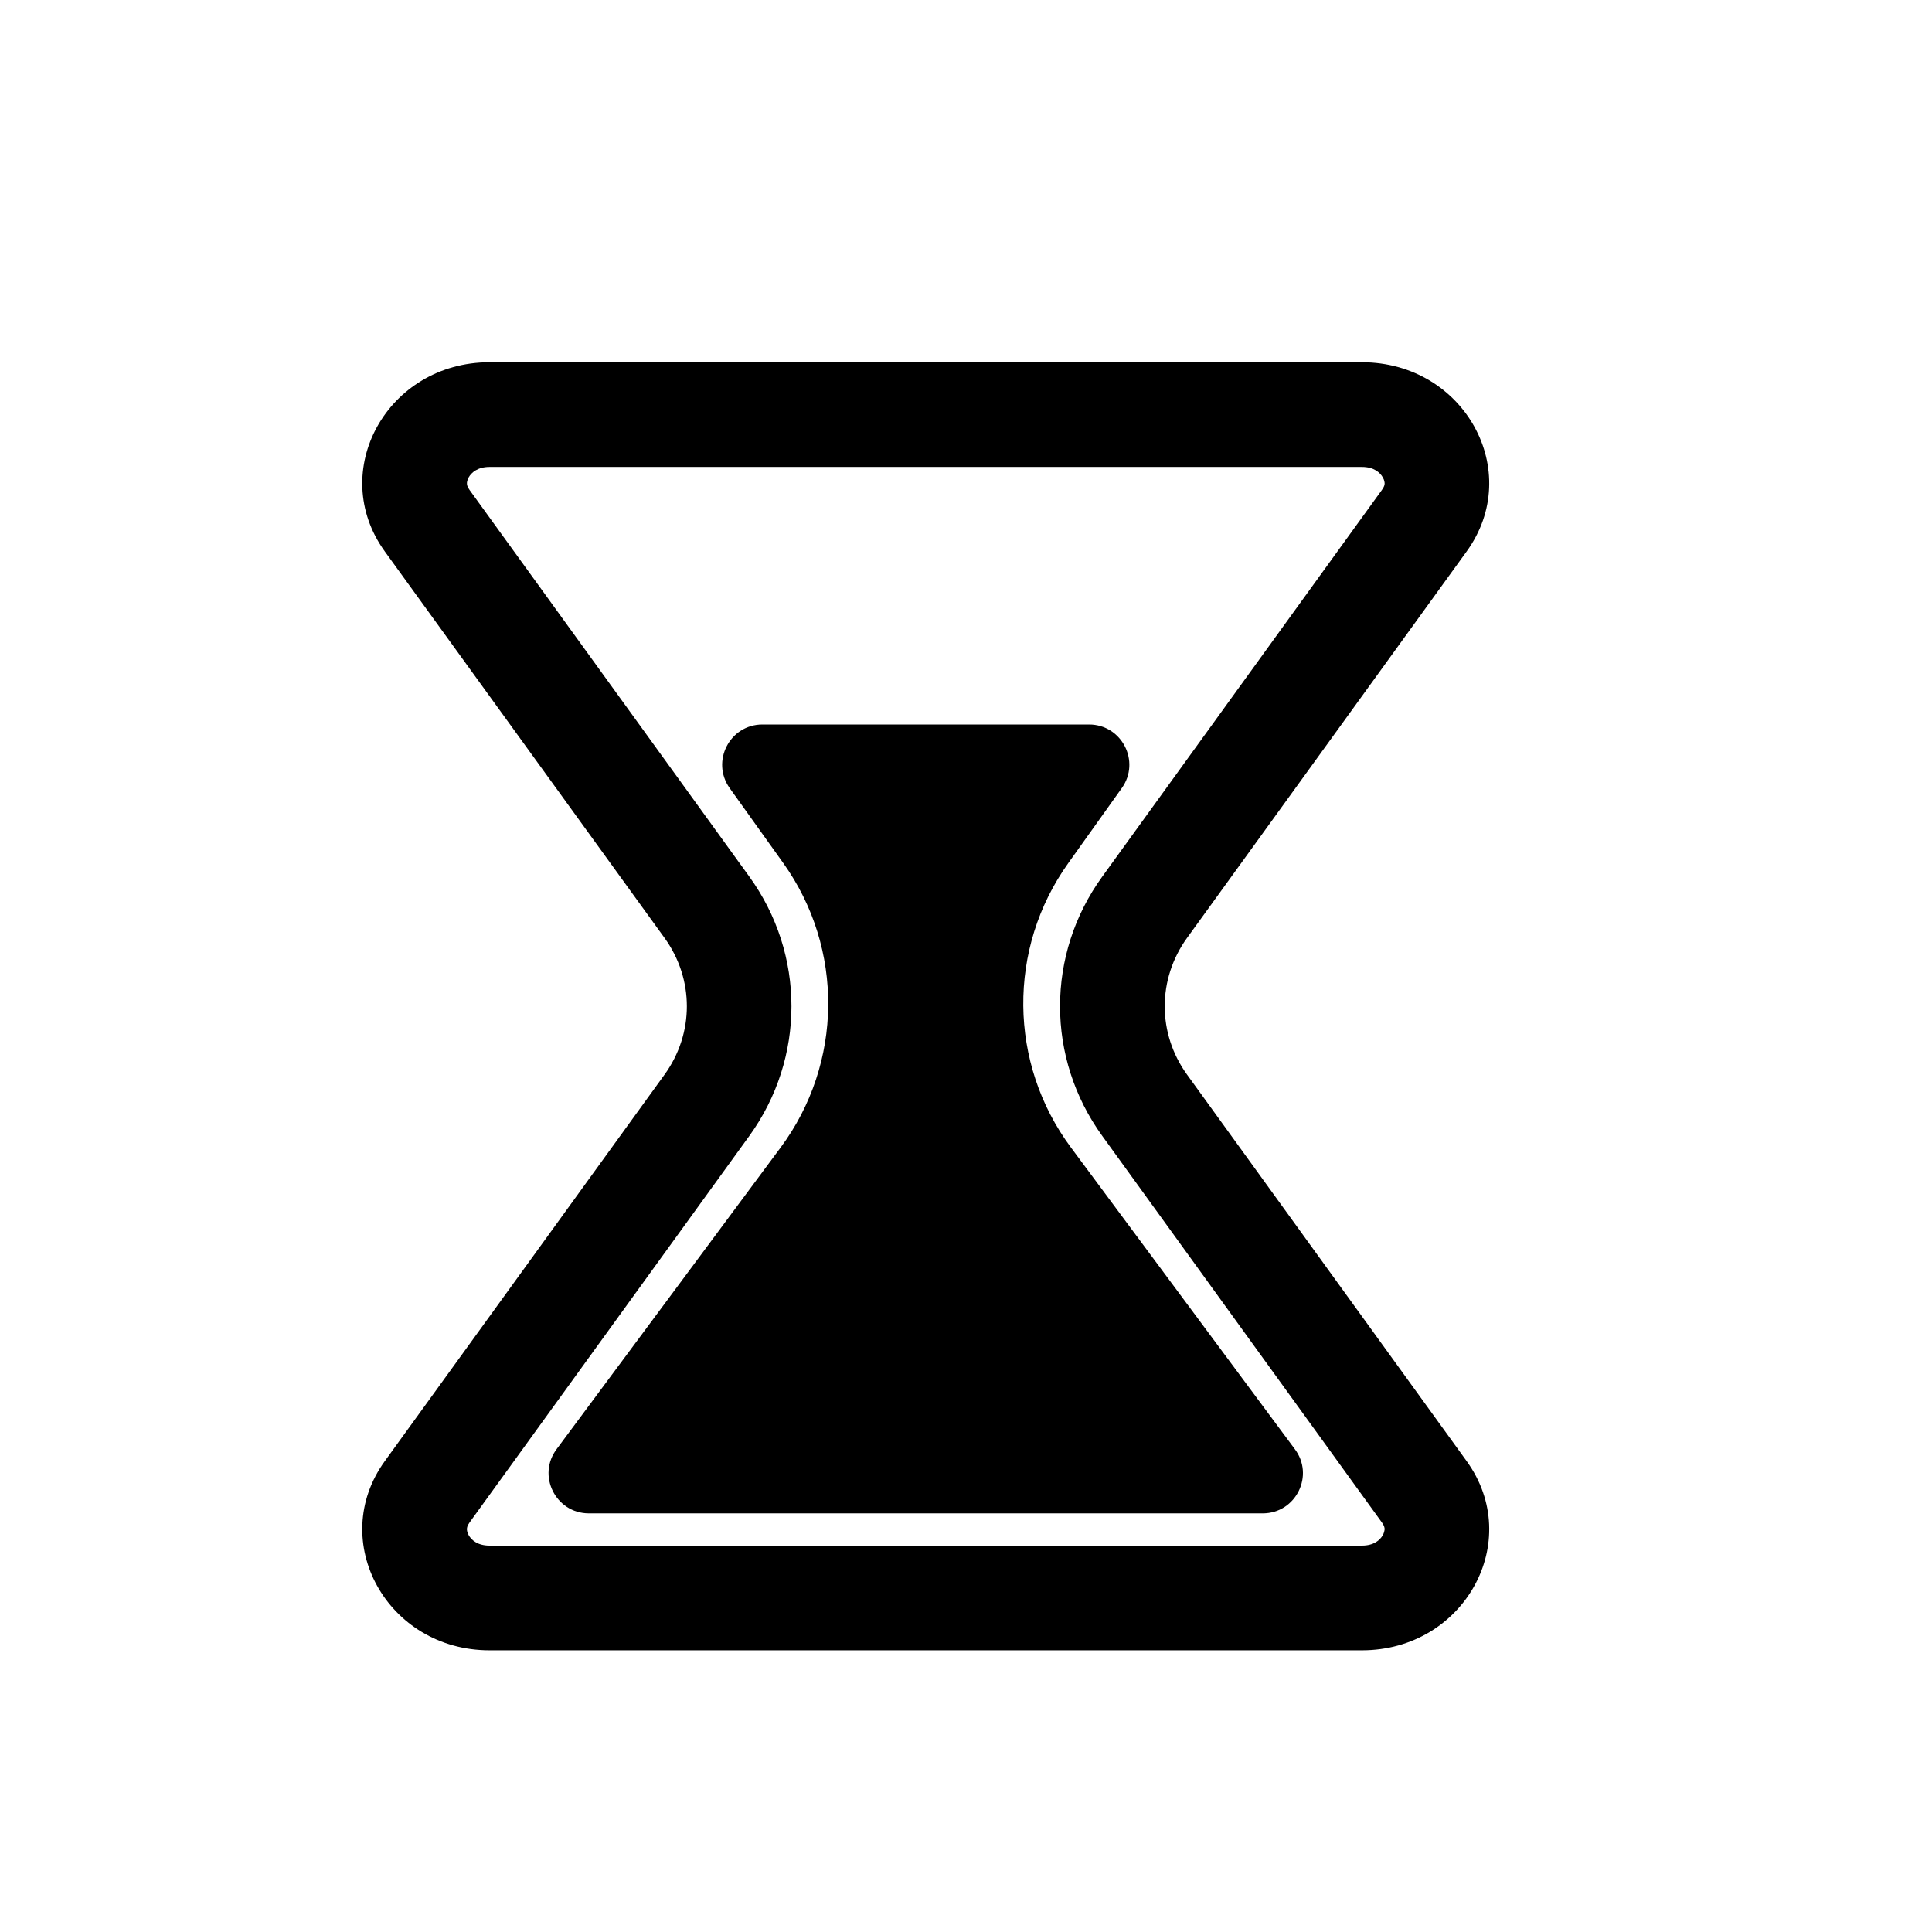 <svg width="16" height="16" viewBox="0 0 16 16" fill="none" xmlns="http://www.w3.org/2000/svg">
<path d="M8.869 9.503C8.351 8.806 8.342 7.854 8.847 7.148L9.29 6.527C9.448 6.306 9.29 6 9.019 6H6.314C6.043 6 5.886 6.306 6.043 6.527L6.487 7.148C6.991 7.854 6.982 8.806 6.465 9.503L4.612 11.998C4.444 12.217 4.601 12.533 4.877 12.533H10.457C10.733 12.533 10.889 12.217 10.721 11.998L8.869 9.503Z" fill="black"/>
<path fill-rule="evenodd" clip-rule="evenodd" d="M3.187 4.567C2.707 3.903 3.207 3 4.054 3H11.279C12.127 3 12.626 3.903 12.146 4.567L9.831 7.767C9.584 8.108 9.584 8.559 9.831 8.9L12.146 12.1C12.626 12.764 12.127 13.667 11.279 13.667H4.054C3.207 13.667 2.707 12.764 3.187 12.1L5.503 8.9C5.75 8.559 5.75 8.108 5.503 7.767L3.187 4.567ZM4.054 3.867H11.279C11.378 3.867 11.429 3.913 11.452 3.954C11.465 3.976 11.467 3.995 11.467 4.006C11.466 4.014 11.465 4.03 11.444 4.058L9.129 7.259C8.662 7.903 8.662 8.763 9.129 9.408L11.444 12.608C11.453 12.621 11.459 12.631 11.462 12.639C11.466 12.649 11.466 12.657 11.467 12.661C11.467 12.667 11.466 12.675 11.463 12.685C11.461 12.693 11.458 12.703 11.452 12.713C11.429 12.754 11.378 12.8 11.279 12.8H4.054C3.956 12.8 3.904 12.754 3.881 12.713C3.869 12.69 3.866 12.672 3.867 12.661C3.867 12.653 3.869 12.636 3.889 12.608L6.205 9.408C6.671 8.763 6.671 7.903 6.205 7.259L3.889 4.058C3.869 4.03 3.867 4.014 3.867 4.006C3.866 3.995 3.869 3.976 3.881 3.954C3.904 3.913 3.956 3.867 4.054 3.867Z" fill="black"/>
</svg>
